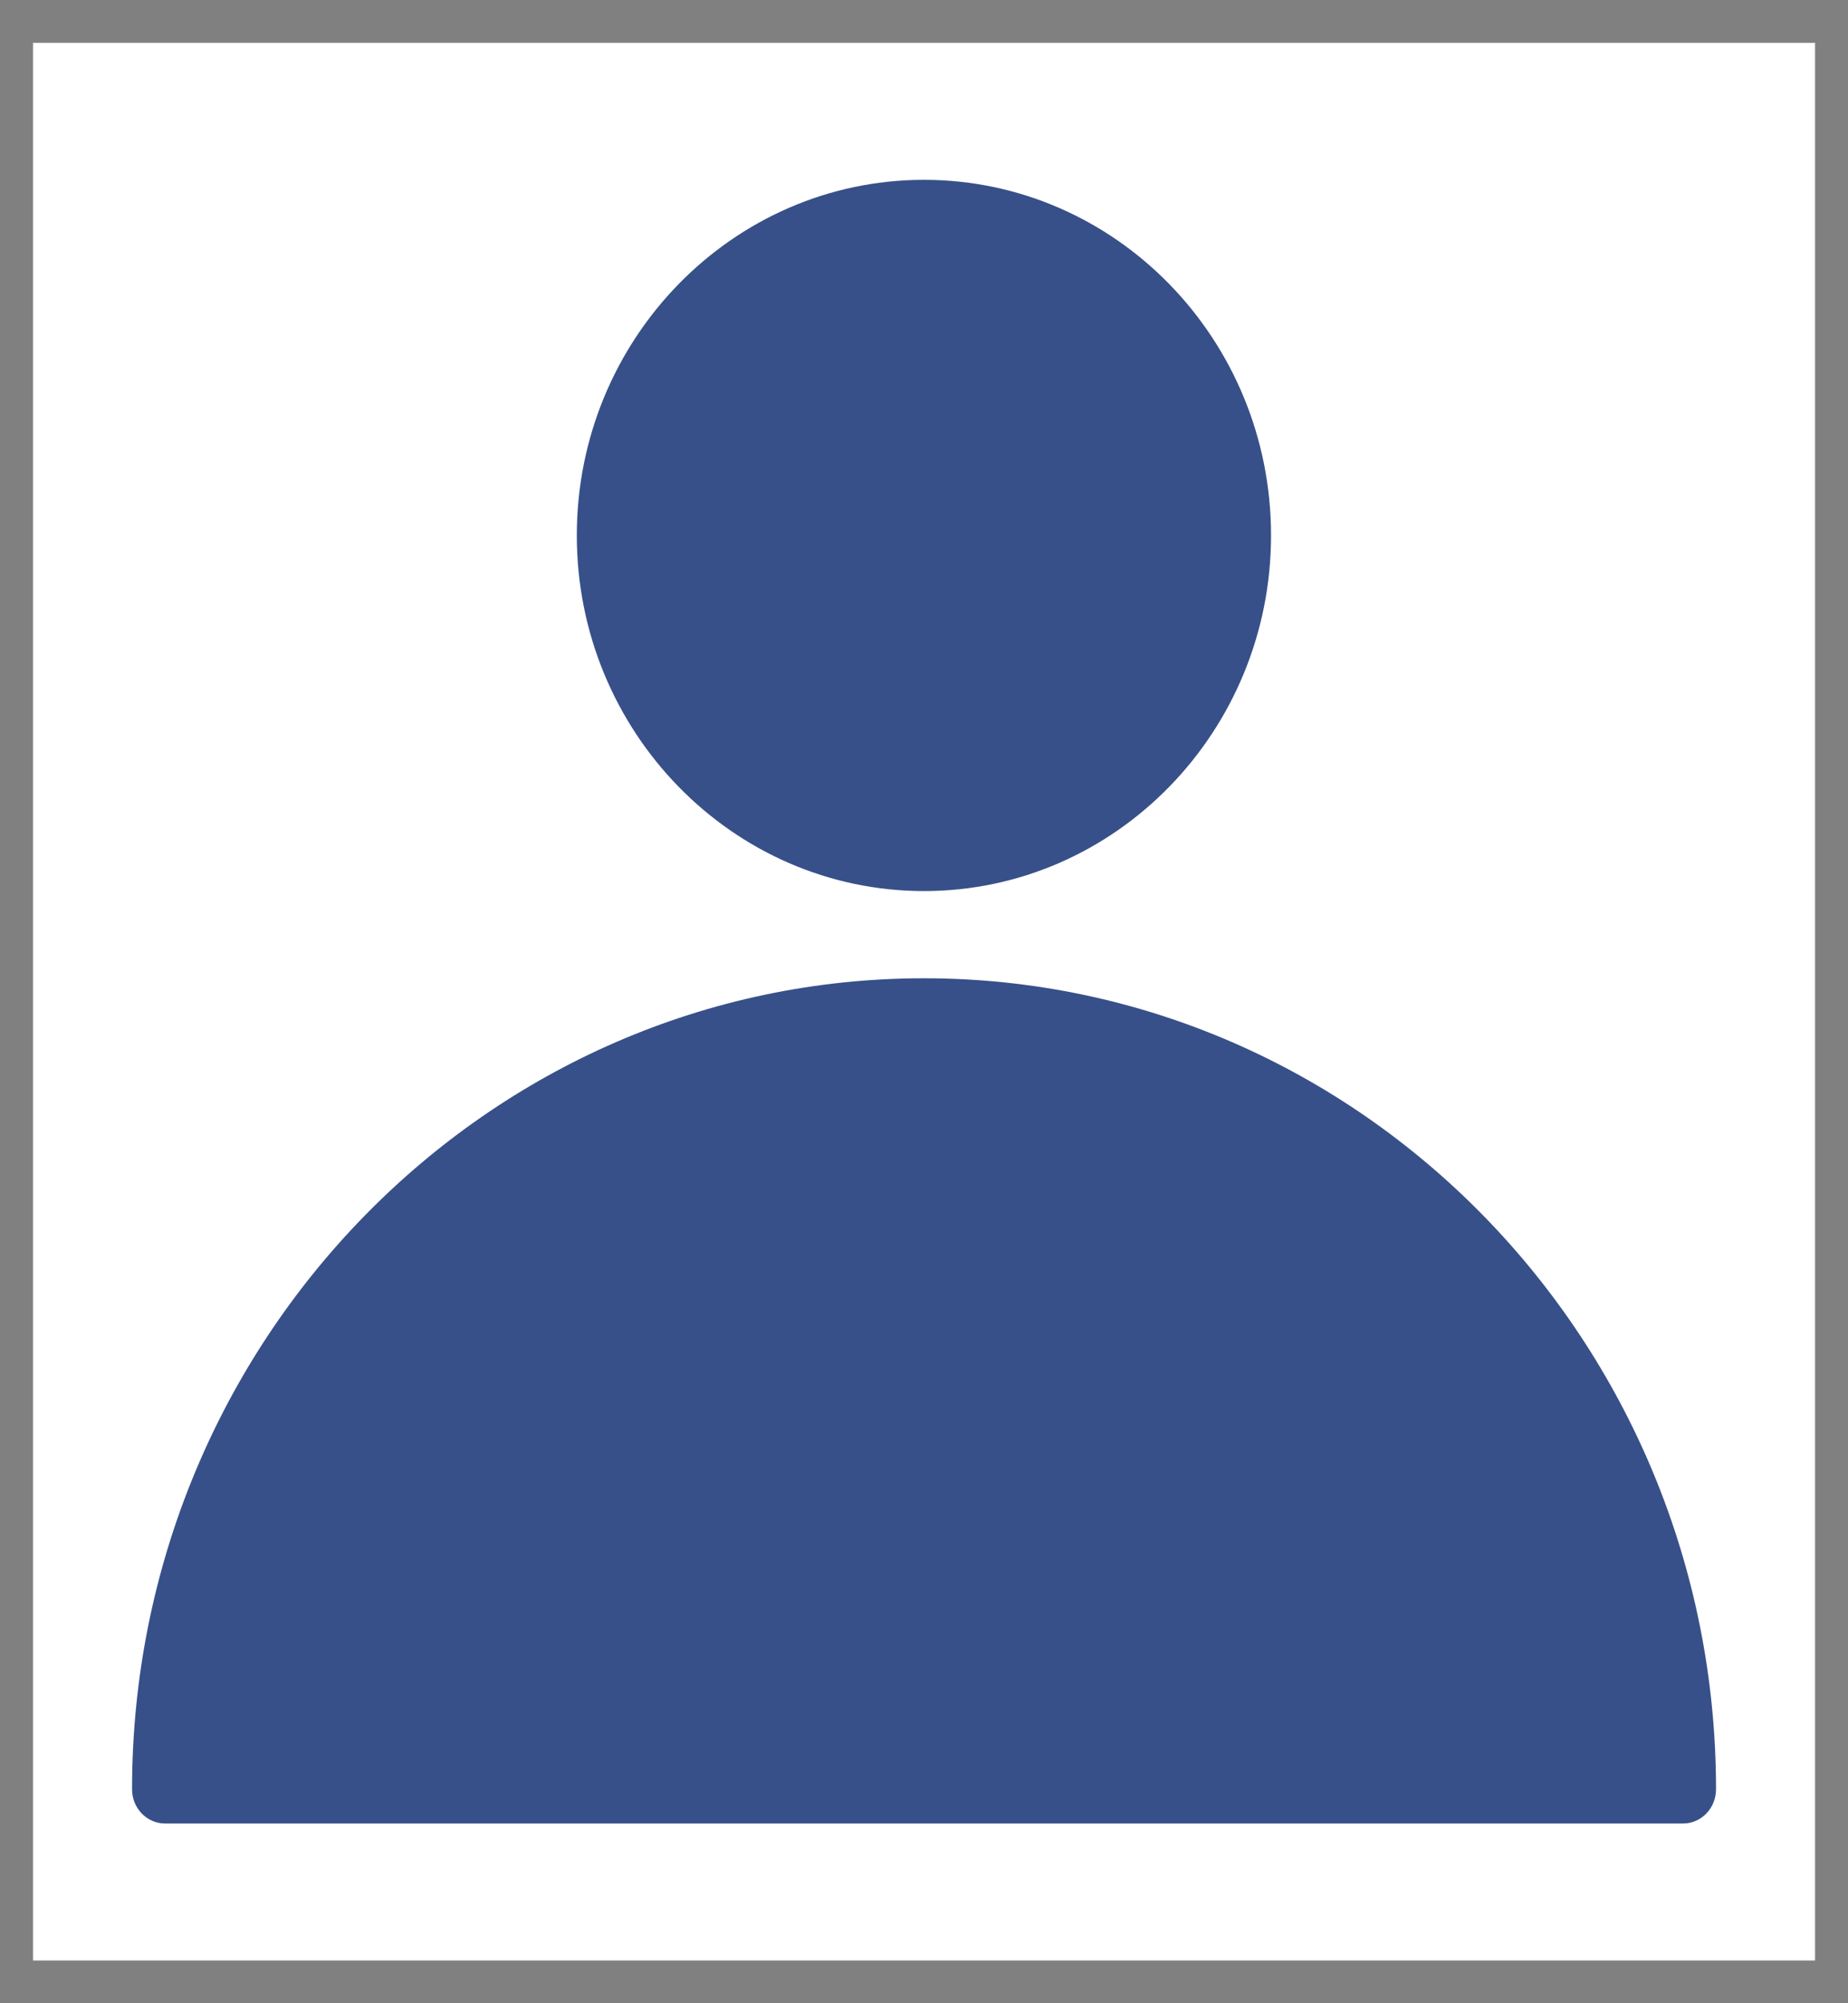 <?xml version="1.0" encoding="UTF-8" standalone="no"?>
<svg width="24px" height="26px" viewBox="0 0 24 26" version="1.1" xmlns="http://www.w3.org/2000/svg" xmlns:xlink="http://www.w3.org/1999/xlink" xmlns:sketch="http://www.bohemiancoding.com/sketch/ns">
    <rect x="0" y="0" width="24" height="26" fill="#808080" stroke="none"/>
    <!-- Generator: Sketch 3.4.2 (15855) - http://www.bohemiancoding.com/sketch -->
    <title>author_ 375089</title>
    <desc>Created with Sketch.</desc>
    <defs></defs>
    <g id="Page-1" stroke="none" stroke-width="1" fill="none" fill-rule="evenodd" sketch:type="MSPage">
        <g id="author_-375089" sketch:type="MSLayerGroup">
            <g id="Layer_1" transform="translate(0.429, 0.556)" sketch:type="MSShapeGroup">
                <rect id="Rectangle-1" fill="#FFFFFF" x="0" y="0" width="23.143" height="24.889"></rect>
                <g id="Group" transform="translate(1.286, 1.778)" fill="#375089">
                    <path d="M10.285,9.231 C7.799,9.231 5.776,7.16 5.776,4.615 C5.776,2.07 7.799,0 10.285,0 C12.77,0 14.792,2.07 14.792,4.615 C14.792,7.16 12.77,9.231 10.285,9.231 L10.285,9.231 L10.285,9.231 Z" id="Shape"></path>
                    <path d="M20.142,21.333 L0.429,21.333 C0.192,21.333 0,21.135 0,20.889 C0,15.085 4.614,10.363 10.285,10.363 C15.957,10.363 20.571,15.085 20.571,20.889 C20.571,21.135 20.379,21.333 20.142,21.333 L20.142,21.333 L20.142,21.333 Z" id="Shape"></path>
                </g>
            </g>
        </g>
    </g>
</svg>